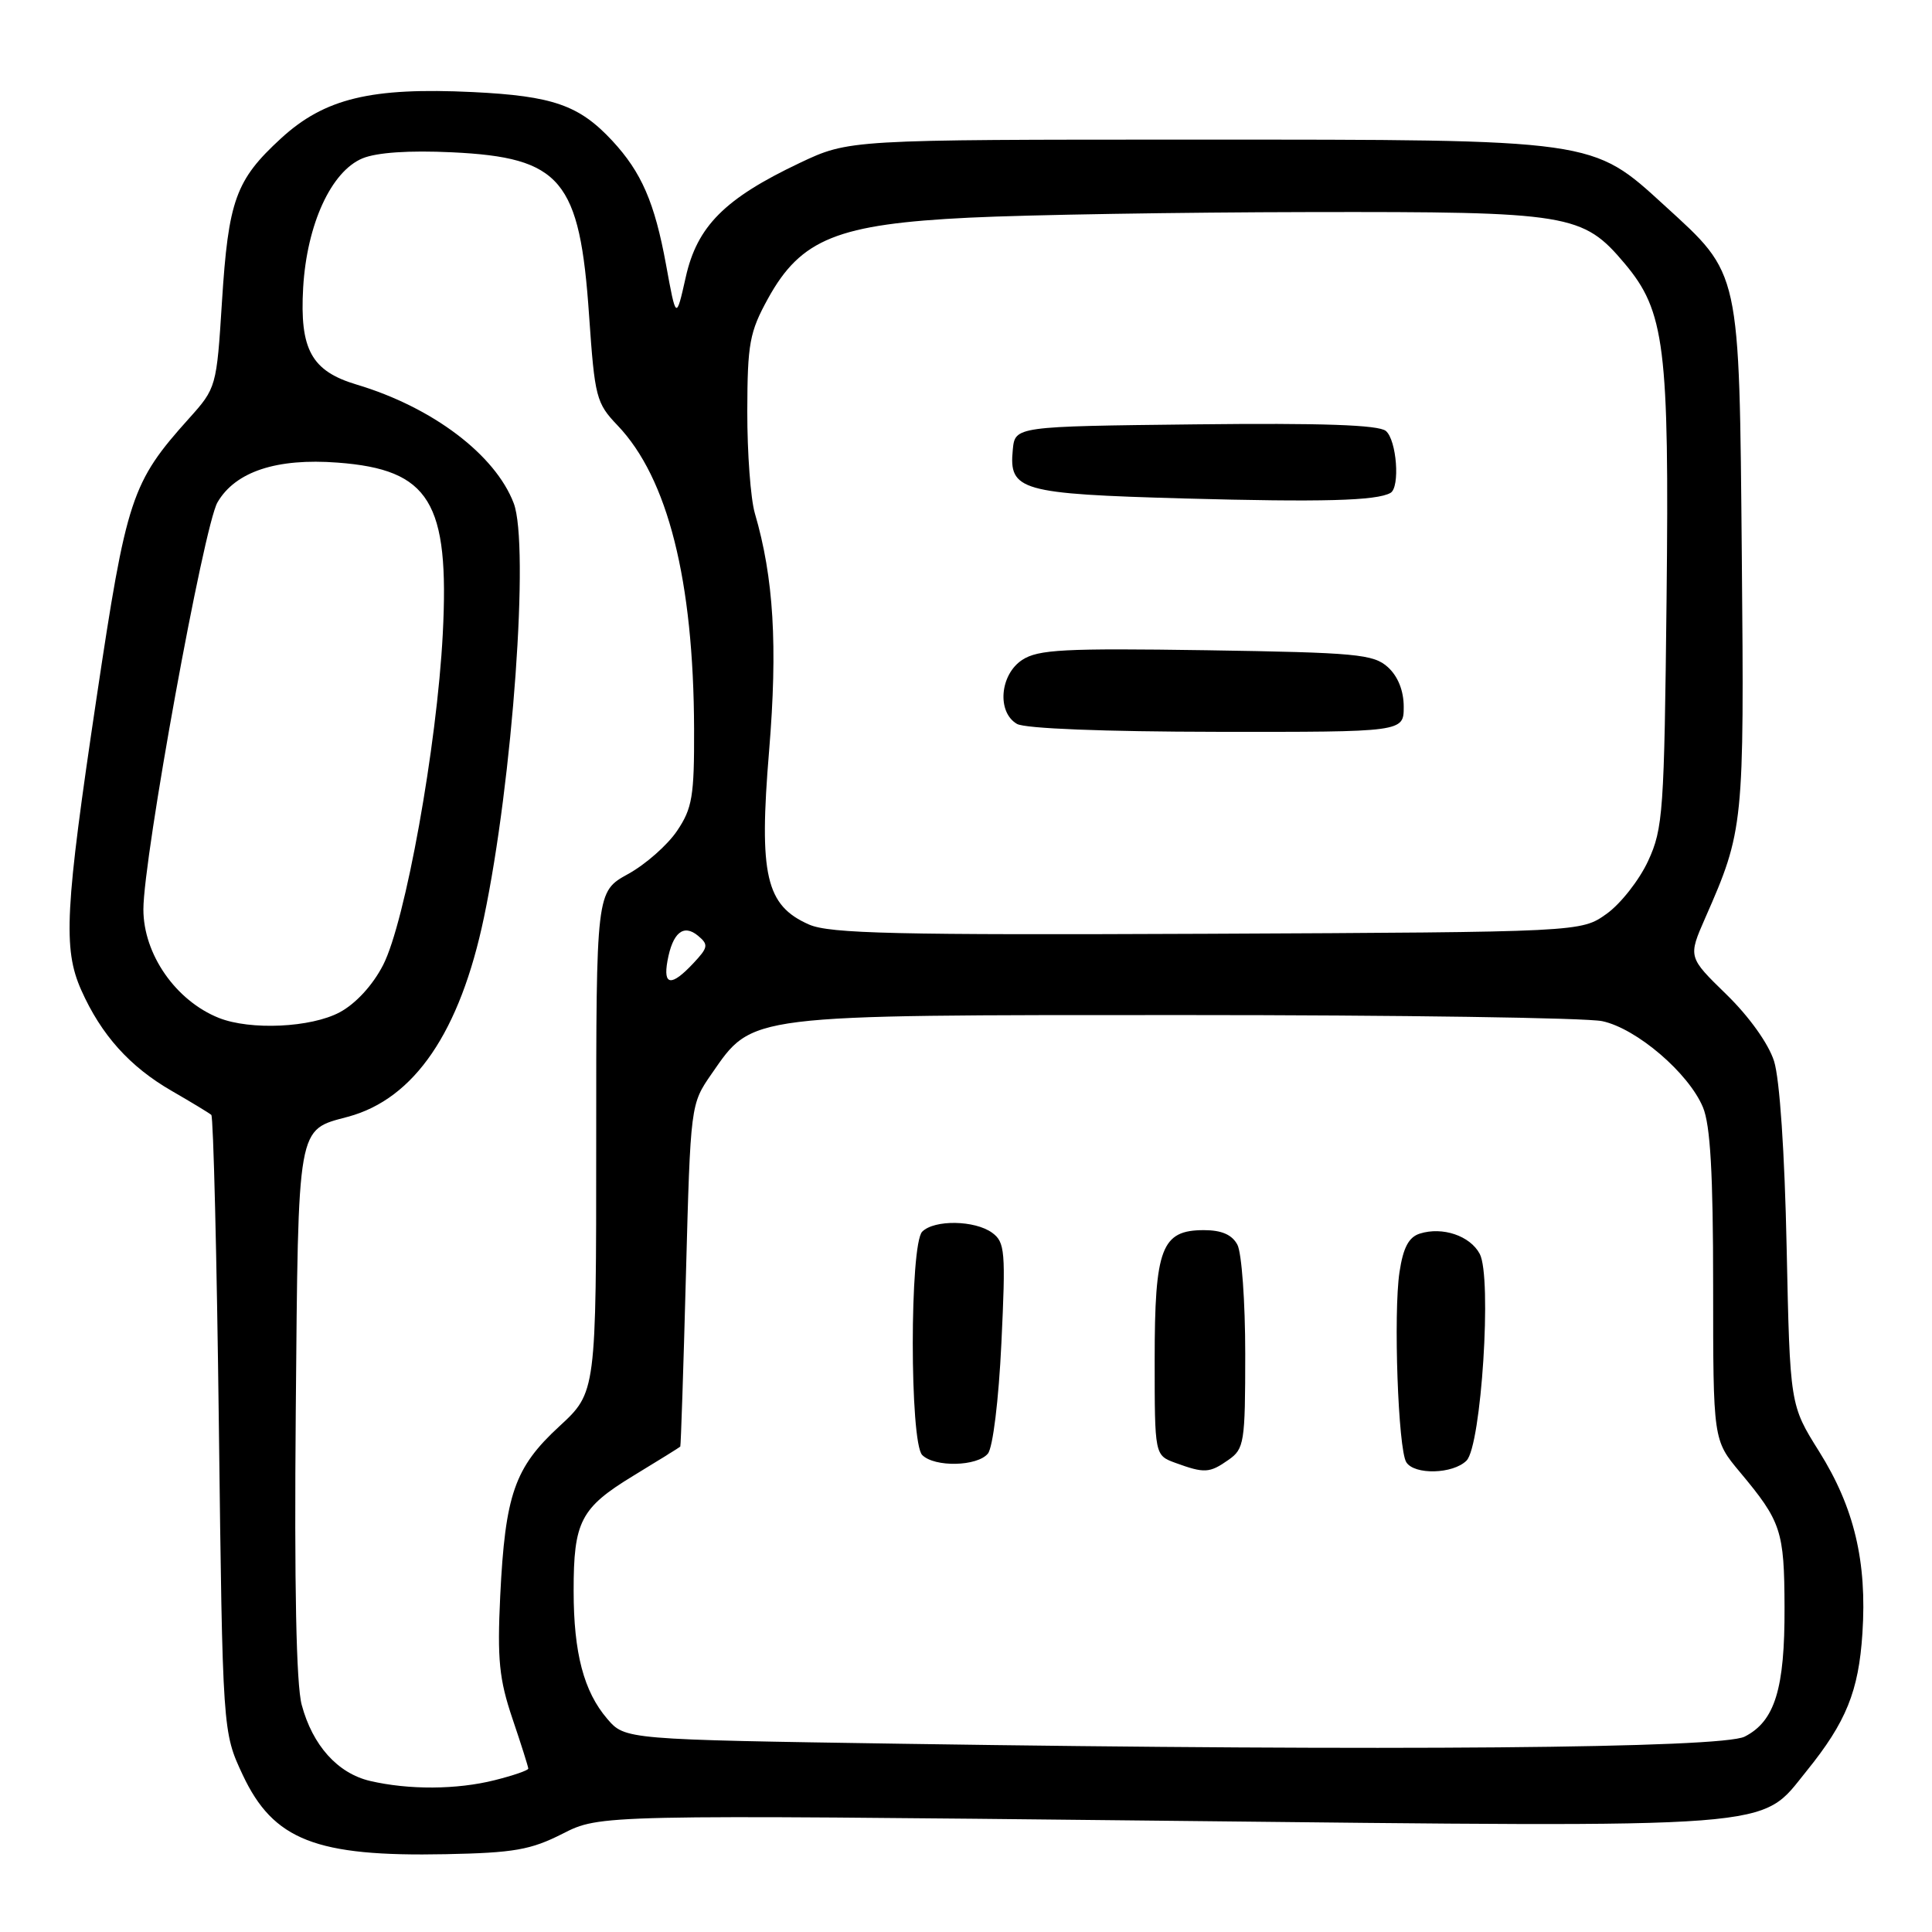 <?xml version="1.0" encoding="UTF-8" standalone="no"?>
<!DOCTYPE svg PUBLIC "-//W3C//DTD SVG 1.1//EN" "http://www.w3.org/Graphics/SVG/1.1/DTD/svg11.dtd" >
<svg xmlns="http://www.w3.org/2000/svg" xmlns:xlink="http://www.w3.org/1999/xlink" version="1.1" viewBox="0 0 256 256">
 <g >
 <path fill="currentColor"
d=" M 74.56 242.97 C 79.50 240.46 79.50 240.46 153.50 241.25 C 237.02 242.14 233.08 242.44 239.38 234.67 C 244.63 228.18 246.28 224.10 246.78 216.42 C 247.40 206.91 245.69 199.75 241.05 192.34 C 237.18 186.17 237.18 186.17 236.74 165.33 C 236.48 152.72 235.82 142.96 235.07 140.60 C 234.33 138.28 231.76 134.69 228.75 131.76 C 223.68 126.82 223.68 126.82 225.94 121.66 C 231.06 110.02 231.12 109.37 230.80 73.83 C 230.45 35.45 230.68 36.48 220.57 27.24 C 210.91 18.41 211.56 18.50 158.50 18.50 C 112.50 18.50 112.50 18.50 105.95 21.60 C 96.03 26.31 92.37 29.97 90.86 36.75 C 89.59 42.40 89.59 42.40 88.25 35.05 C 86.74 26.82 85.00 22.83 81.14 18.66 C 76.74 13.93 73.27 12.72 62.66 12.20 C 49.15 11.55 43.01 13.03 37.22 18.35 C 31.23 23.85 30.26 26.54 29.41 40.00 C 28.70 51.27 28.66 51.42 25.05 55.44 C 17.41 63.95 16.77 65.90 12.79 92.50 C 8.61 120.46 8.33 125.70 10.76 131.18 C 13.41 137.13 17.18 141.34 22.77 144.56 C 25.37 146.06 27.73 147.49 28.00 147.73 C 28.27 147.97 28.73 166.46 29.00 188.83 C 29.50 229.50 29.50 229.50 32.16 235.18 C 36.22 243.83 41.86 246.04 59.06 245.69 C 68.10 245.51 70.33 245.12 74.56 242.97 Z  M 49.02 235.98 C 44.74 234.97 41.42 231.28 39.98 225.91 C 39.25 223.23 38.99 210.05 39.19 187.08 C 39.53 148.61 39.32 149.80 46.13 147.97 C 54.92 145.60 60.95 136.74 64.13 121.55 C 67.93 103.45 70.17 72.20 68.07 66.68 C 65.62 60.25 57.30 53.96 47.26 50.96 C 41.27 49.17 39.70 46.32 40.17 38.12 C 40.66 29.73 43.88 22.70 48.04 20.98 C 49.94 20.20 54.20 19.91 59.88 20.18 C 74.38 20.87 76.83 23.79 78.06 41.85 C 78.81 52.65 79.00 53.41 81.83 56.37 C 88.49 63.34 91.91 76.91 91.97 96.60 C 92.00 105.50 91.73 107.11 89.71 110.10 C 88.45 111.97 85.53 114.55 83.21 115.82 C 79.00 118.15 79.00 118.15 79.00 151.32 C 79.00 184.49 79.00 184.49 74.11 189.00 C 68.18 194.46 66.94 198.03 66.28 211.50 C 65.88 219.88 66.14 222.51 67.90 227.72 C 69.06 231.14 70.00 234.12 70.00 234.35 C 70.00 234.58 68.00 235.27 65.56 235.88 C 60.53 237.15 54.15 237.18 49.02 235.98 Z  M 119.66 231.06 C 82.82 230.50 82.82 230.50 80.46 227.75 C 77.36 224.14 76.01 219.03 76.01 210.82 C 76.00 201.59 76.93 199.80 83.93 195.54 C 87.27 193.51 90.06 191.78 90.14 191.68 C 90.22 191.58 90.56 181.34 90.89 168.91 C 91.50 146.32 91.50 146.32 94.29 142.29 C 99.80 134.35 98.61 134.50 156.97 134.50 C 185.31 134.50 210.21 134.86 212.31 135.31 C 216.84 136.27 223.75 142.17 225.65 146.72 C 226.63 149.06 227.00 155.50 227.00 170.37 C 227.00 190.81 227.00 190.81 230.54 195.05 C 236.03 201.62 236.43 202.81 236.46 213.00 C 236.50 223.78 235.18 228.07 231.18 230.11 C 228.13 231.66 184.36 232.04 119.66 231.06 Z  M 162.78 193.44 C 164.87 191.98 165.00 191.17 165.00 179.38 C 165.00 172.50 164.53 166.00 163.96 164.93 C 163.25 163.60 161.87 163.00 159.52 163.00 C 153.90 163.00 153.00 165.36 153.00 180.14 C 153.00 192.83 153.00 192.83 155.75 193.84 C 159.60 195.24 160.26 195.21 162.78 193.44 Z  M 194.32 193.54 C 196.28 191.58 197.72 169.20 196.07 166.14 C 194.79 163.74 191.13 162.51 188.13 163.46 C 186.66 163.93 185.93 165.32 185.44 168.56 C 184.62 174.02 185.26 192.03 186.34 193.75 C 187.41 195.46 192.53 195.33 194.32 193.54 Z  M 130.90 192.61 C 131.56 191.82 132.33 185.54 132.69 177.97 C 133.27 165.79 133.17 164.60 131.47 163.35 C 129.18 161.68 123.81 161.59 122.20 163.20 C 120.53 164.87 120.53 191.13 122.20 192.80 C 123.84 194.44 129.49 194.32 130.90 192.61 Z  M 29.00 134.88 C 23.29 132.60 19.00 126.44 19.00 120.50 C 19.00 113.62 27.00 69.69 28.82 66.56 C 31.19 62.49 36.66 60.68 44.75 61.30 C 56.94 62.22 59.57 66.51 58.67 84.00 C 57.90 98.84 53.70 122.17 50.76 127.88 C 49.38 130.56 47.14 132.99 45.02 134.13 C 41.21 136.17 33.18 136.54 29.00 134.88 Z  M 88.44 127.34 C 89.12 123.58 90.56 122.39 92.49 123.99 C 93.91 125.17 93.84 125.54 91.86 127.65 C 88.97 130.73 87.85 130.62 88.44 127.34 Z  M 107.21 122.51 C 101.47 119.99 100.54 115.98 101.91 99.49 C 103.06 85.55 102.52 76.55 100.02 68.01 C 99.46 66.09 99.01 60.01 99.02 54.51 C 99.04 45.51 99.32 44.00 101.77 39.55 C 106.13 31.64 110.97 29.69 128.45 28.84 C 136.18 28.46 156.45 28.13 173.50 28.10 C 208.02 28.04 209.72 28.32 215.28 34.92 C 220.60 41.24 221.19 45.95 220.83 79.27 C 220.52 107.60 220.37 109.79 218.38 114.09 C 217.21 116.62 214.73 119.77 212.88 121.09 C 209.50 123.50 209.50 123.50 160.00 123.73 C 118.70 123.91 109.96 123.71 107.21 122.51 Z  M 186.00 93.65 C 186.00 91.53 185.24 89.62 183.90 88.40 C 181.99 86.68 179.75 86.47 159.85 86.16 C 140.99 85.88 137.56 86.06 135.45 87.44 C 132.49 89.38 132.07 94.36 134.75 95.92 C 135.81 96.54 146.31 96.95 161.25 96.97 C 186.00 97.00 186.00 97.00 186.00 93.65 Z  M 184.25 65.31 C 185.54 64.57 185.07 58.30 183.63 57.10 C 182.66 56.30 175.15 56.04 158.38 56.23 C 134.50 56.50 134.50 56.50 134.20 59.59 C 133.67 65.01 135.18 65.44 156.90 66.05 C 175.14 66.55 182.41 66.36 184.25 65.31 Z "/>
</g>
</svg>